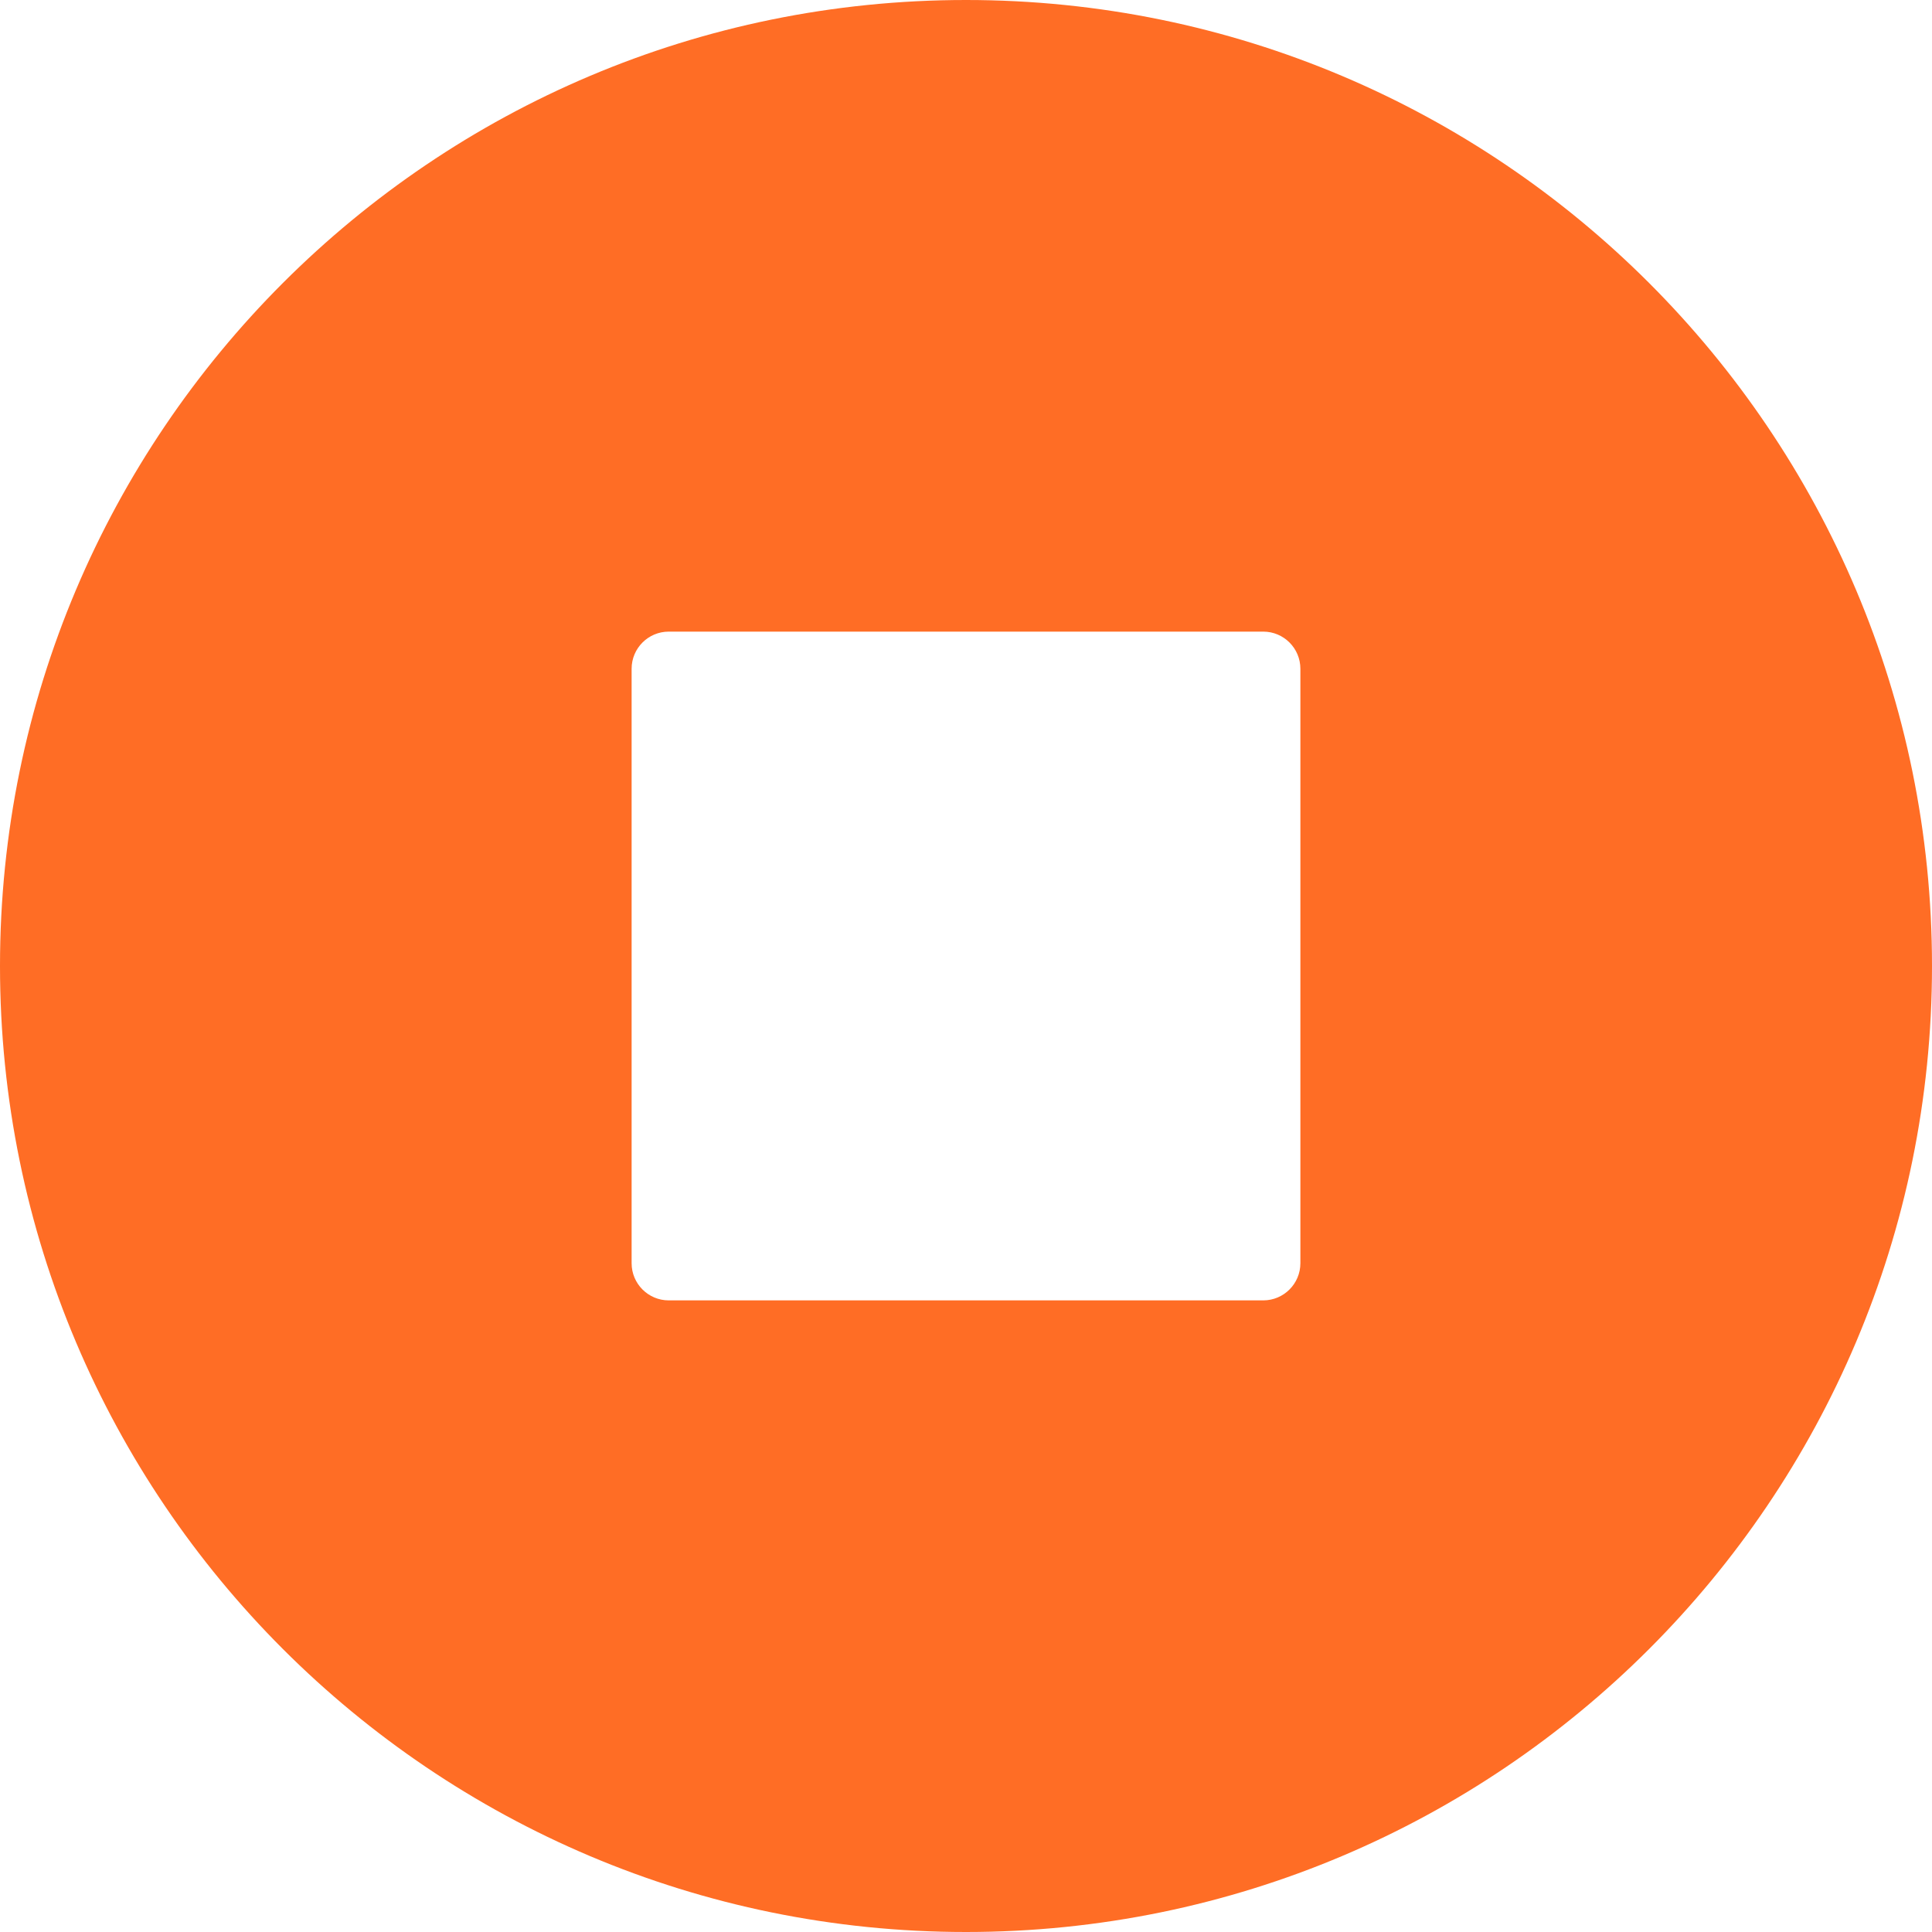 <?xml version="1.0" encoding="UTF-8" standalone="no"?>
<!DOCTYPE svg PUBLIC "-//W3C//DTD SVG 1.1//EN" "http://www.w3.org/Graphics/SVG/1.1/DTD/svg11.dtd">
<svg stroke-miterlimit="10" style="fill-rule:nonzero;clip-rule:evenodd;stroke-linecap:round;stroke-linejoin:round;" version="1.1" viewBox="0 0 52 52" xml:space="preserve" xmlns="http://www.w3.org/2000/svg" xmlns:xlink="http://www.w3.org/1999/xlink">
<defs/>
<g id="path">
<path d="M26 0C11.641 0 1.73458e-07 11.641 0 26C0 40.359 11.641 52 26 52C40.359 52 52 40.359 52 26C52 11.641 40.359 1.73458e-07 26 0ZM18 17L34 17C34.552 17 35 17.448 35 18L35 34C35 34.552 34.552 35 34 35L18 35C17.448 35 17 34.552 17 34C17 33.5 17 18.5 17 18C17 17.448 17.448 17 18 17Z" fill="#ff6d25" fill-rule="nonzero" opacity="1" stroke="none"/>
</g>
</svg>
